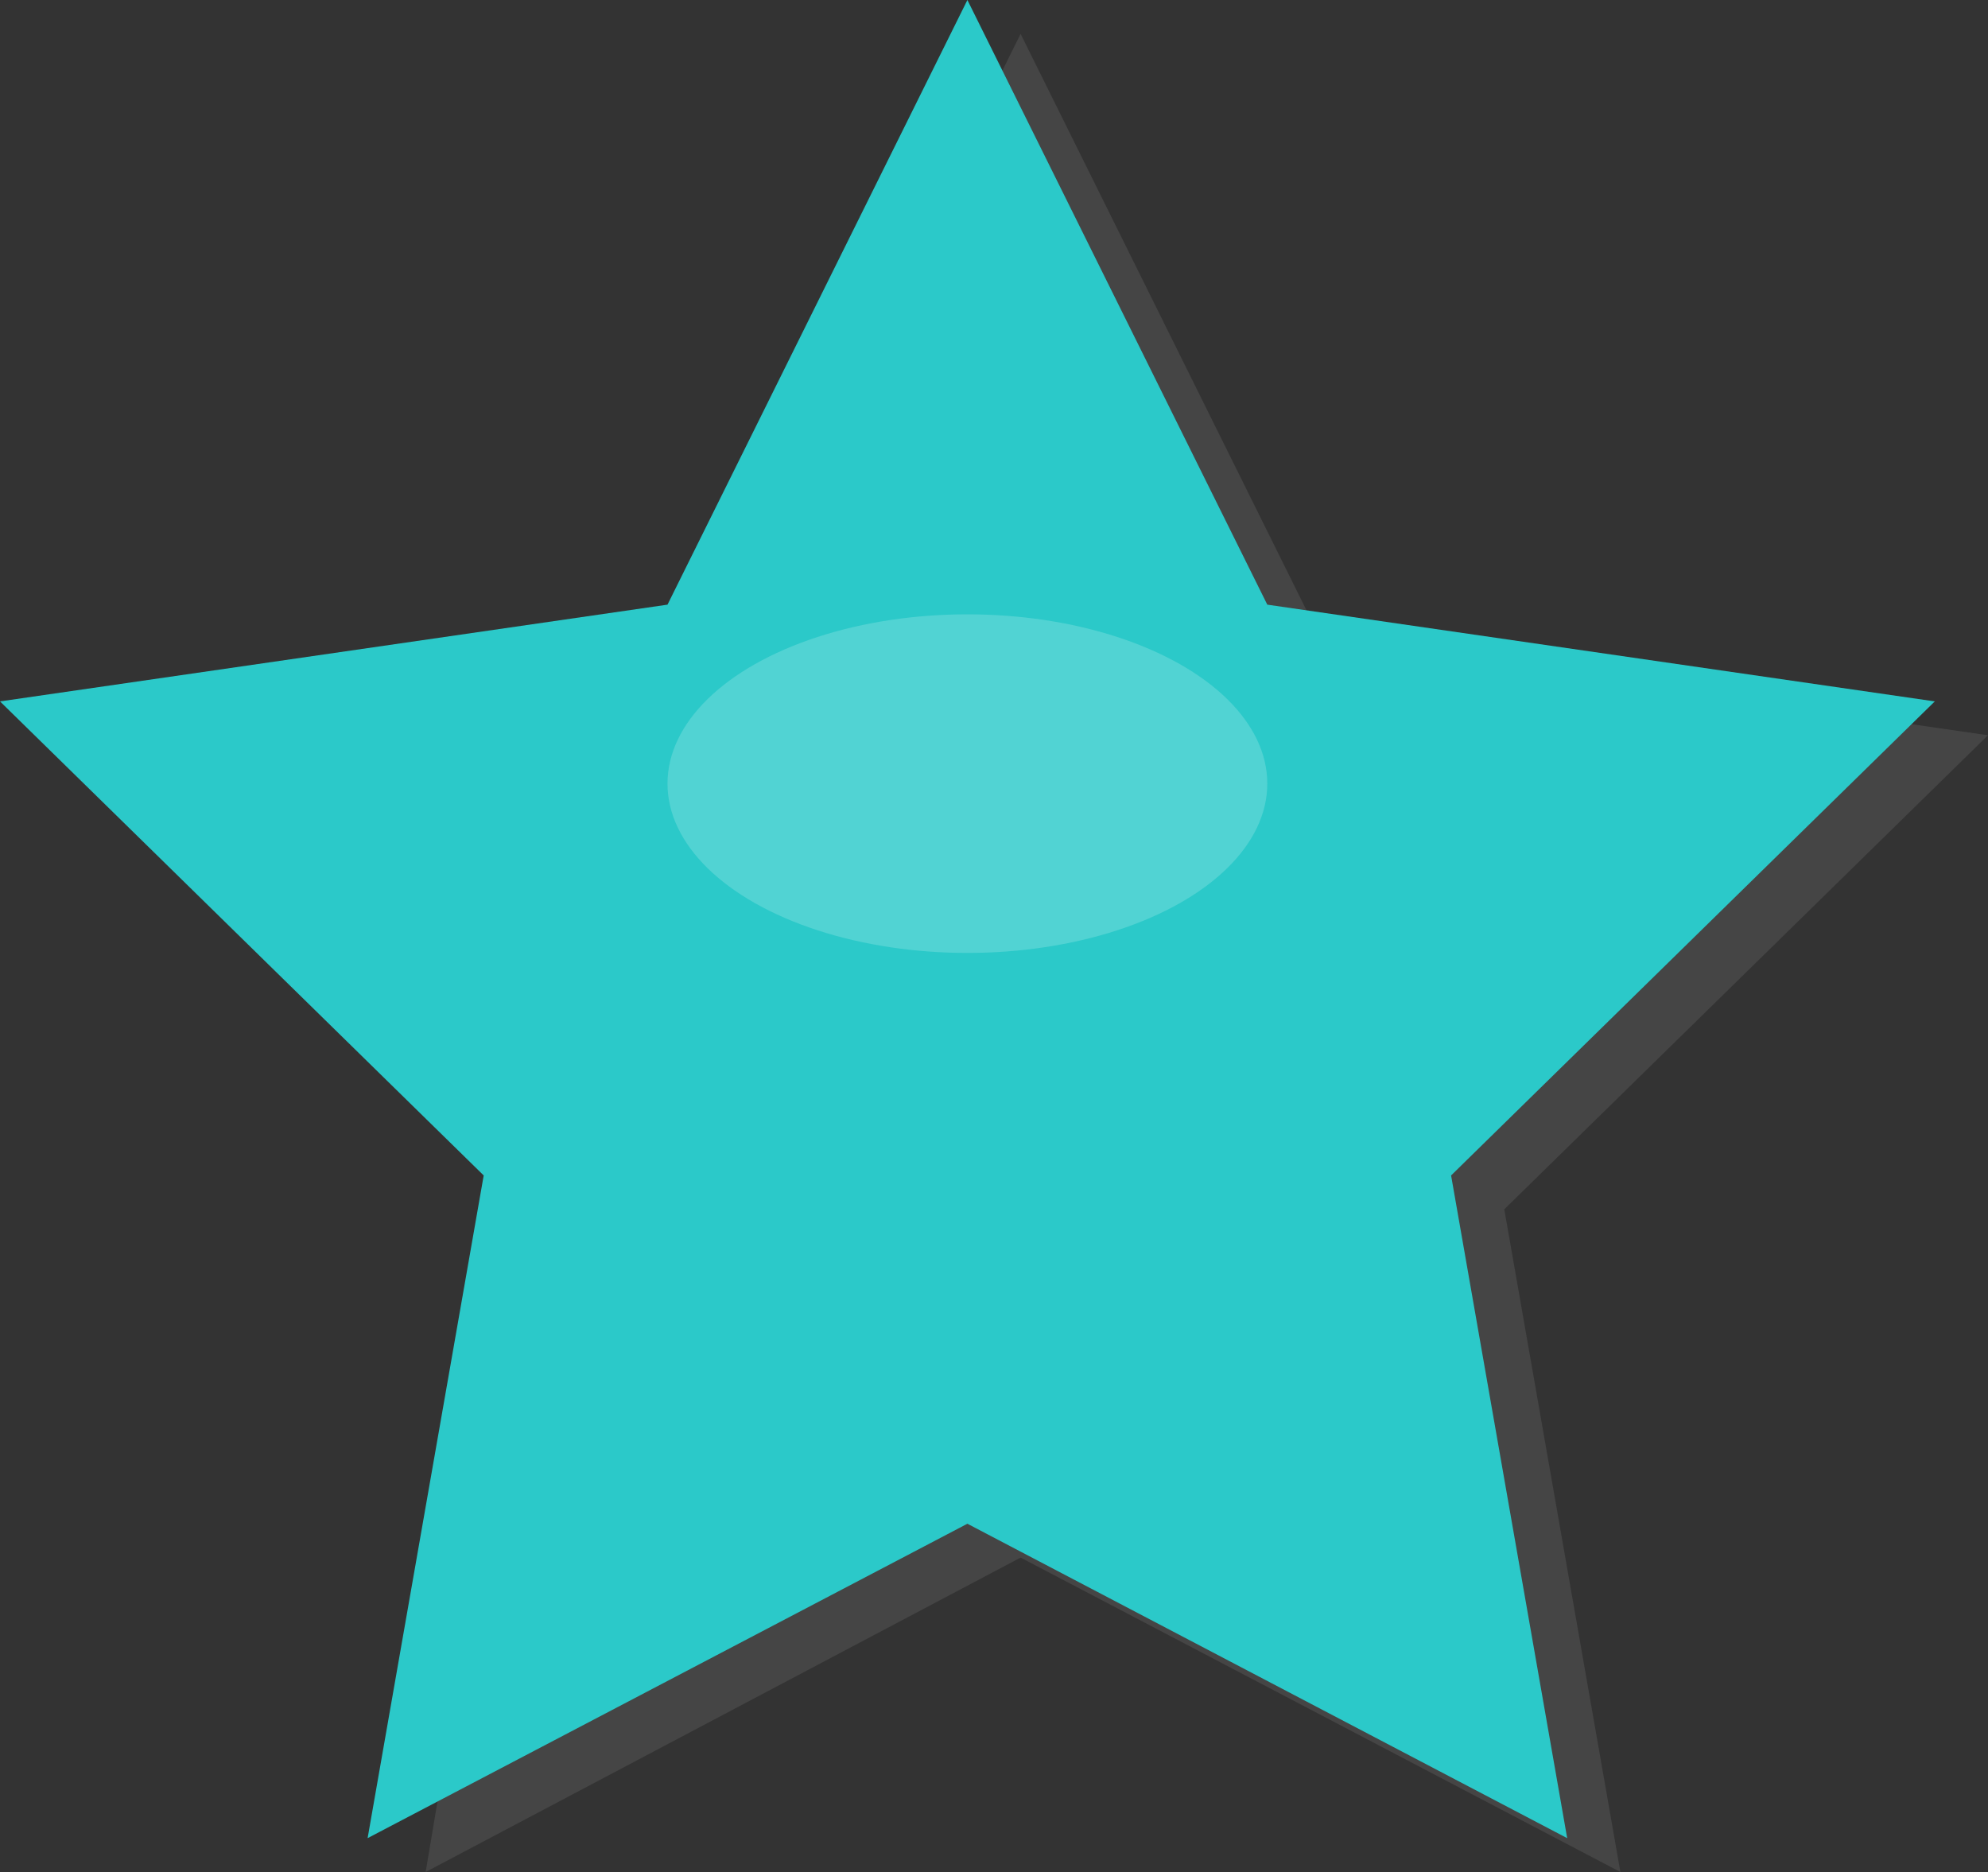 <?xml version="1.0" encoding="utf-8"?>
<!-- Generator: Adobe Illustrator 19.0.0, SVG Export Plug-In . SVG Version: 6.00 Build 0)  -->
<svg version="1.1" id="Layer_1" xmlns="http://www.w3.org/2000/svg" xmlns:xlink="http://www.w3.org/1999/xlink" x="0px" y="0px"
	 viewBox="0 0 41.1 38.7" style="enable-background:new 0 0 41.1 38.7;" xml:space="preserve">
<rect x="0" y="0" width="41.1" height="38.7" fill="#333333" stroke="none"/>
<polygon id="XMLID_189_" style="opacity:0.26;fill:#7A7A7A;enable-background:new    ;" points="21.1,0.7 27.3,13.2 41.1,15.2 
	31.1,25 33.5,38.7 21.1,32.2 8.8,38.7 11.1,25 1.1,15.2 14.9,13.2 "/>
<g id="XMLID_83_">
	<polygon id="XMLID_790_" style="fill:#2BC9C9;" points="20,0 26.2,12.5 40,14.5 30,24.3 32.4,38 20,31.5 7.6,38 10,24.3 0,14.5 
		13.8,12.5 	"/>
</g>
<ellipse id="XMLID_137_" style="opacity:0.18;fill:#FFFFFF;" cx="20" cy="16.2" rx="6.2" ry="3.5"/>
</svg>

